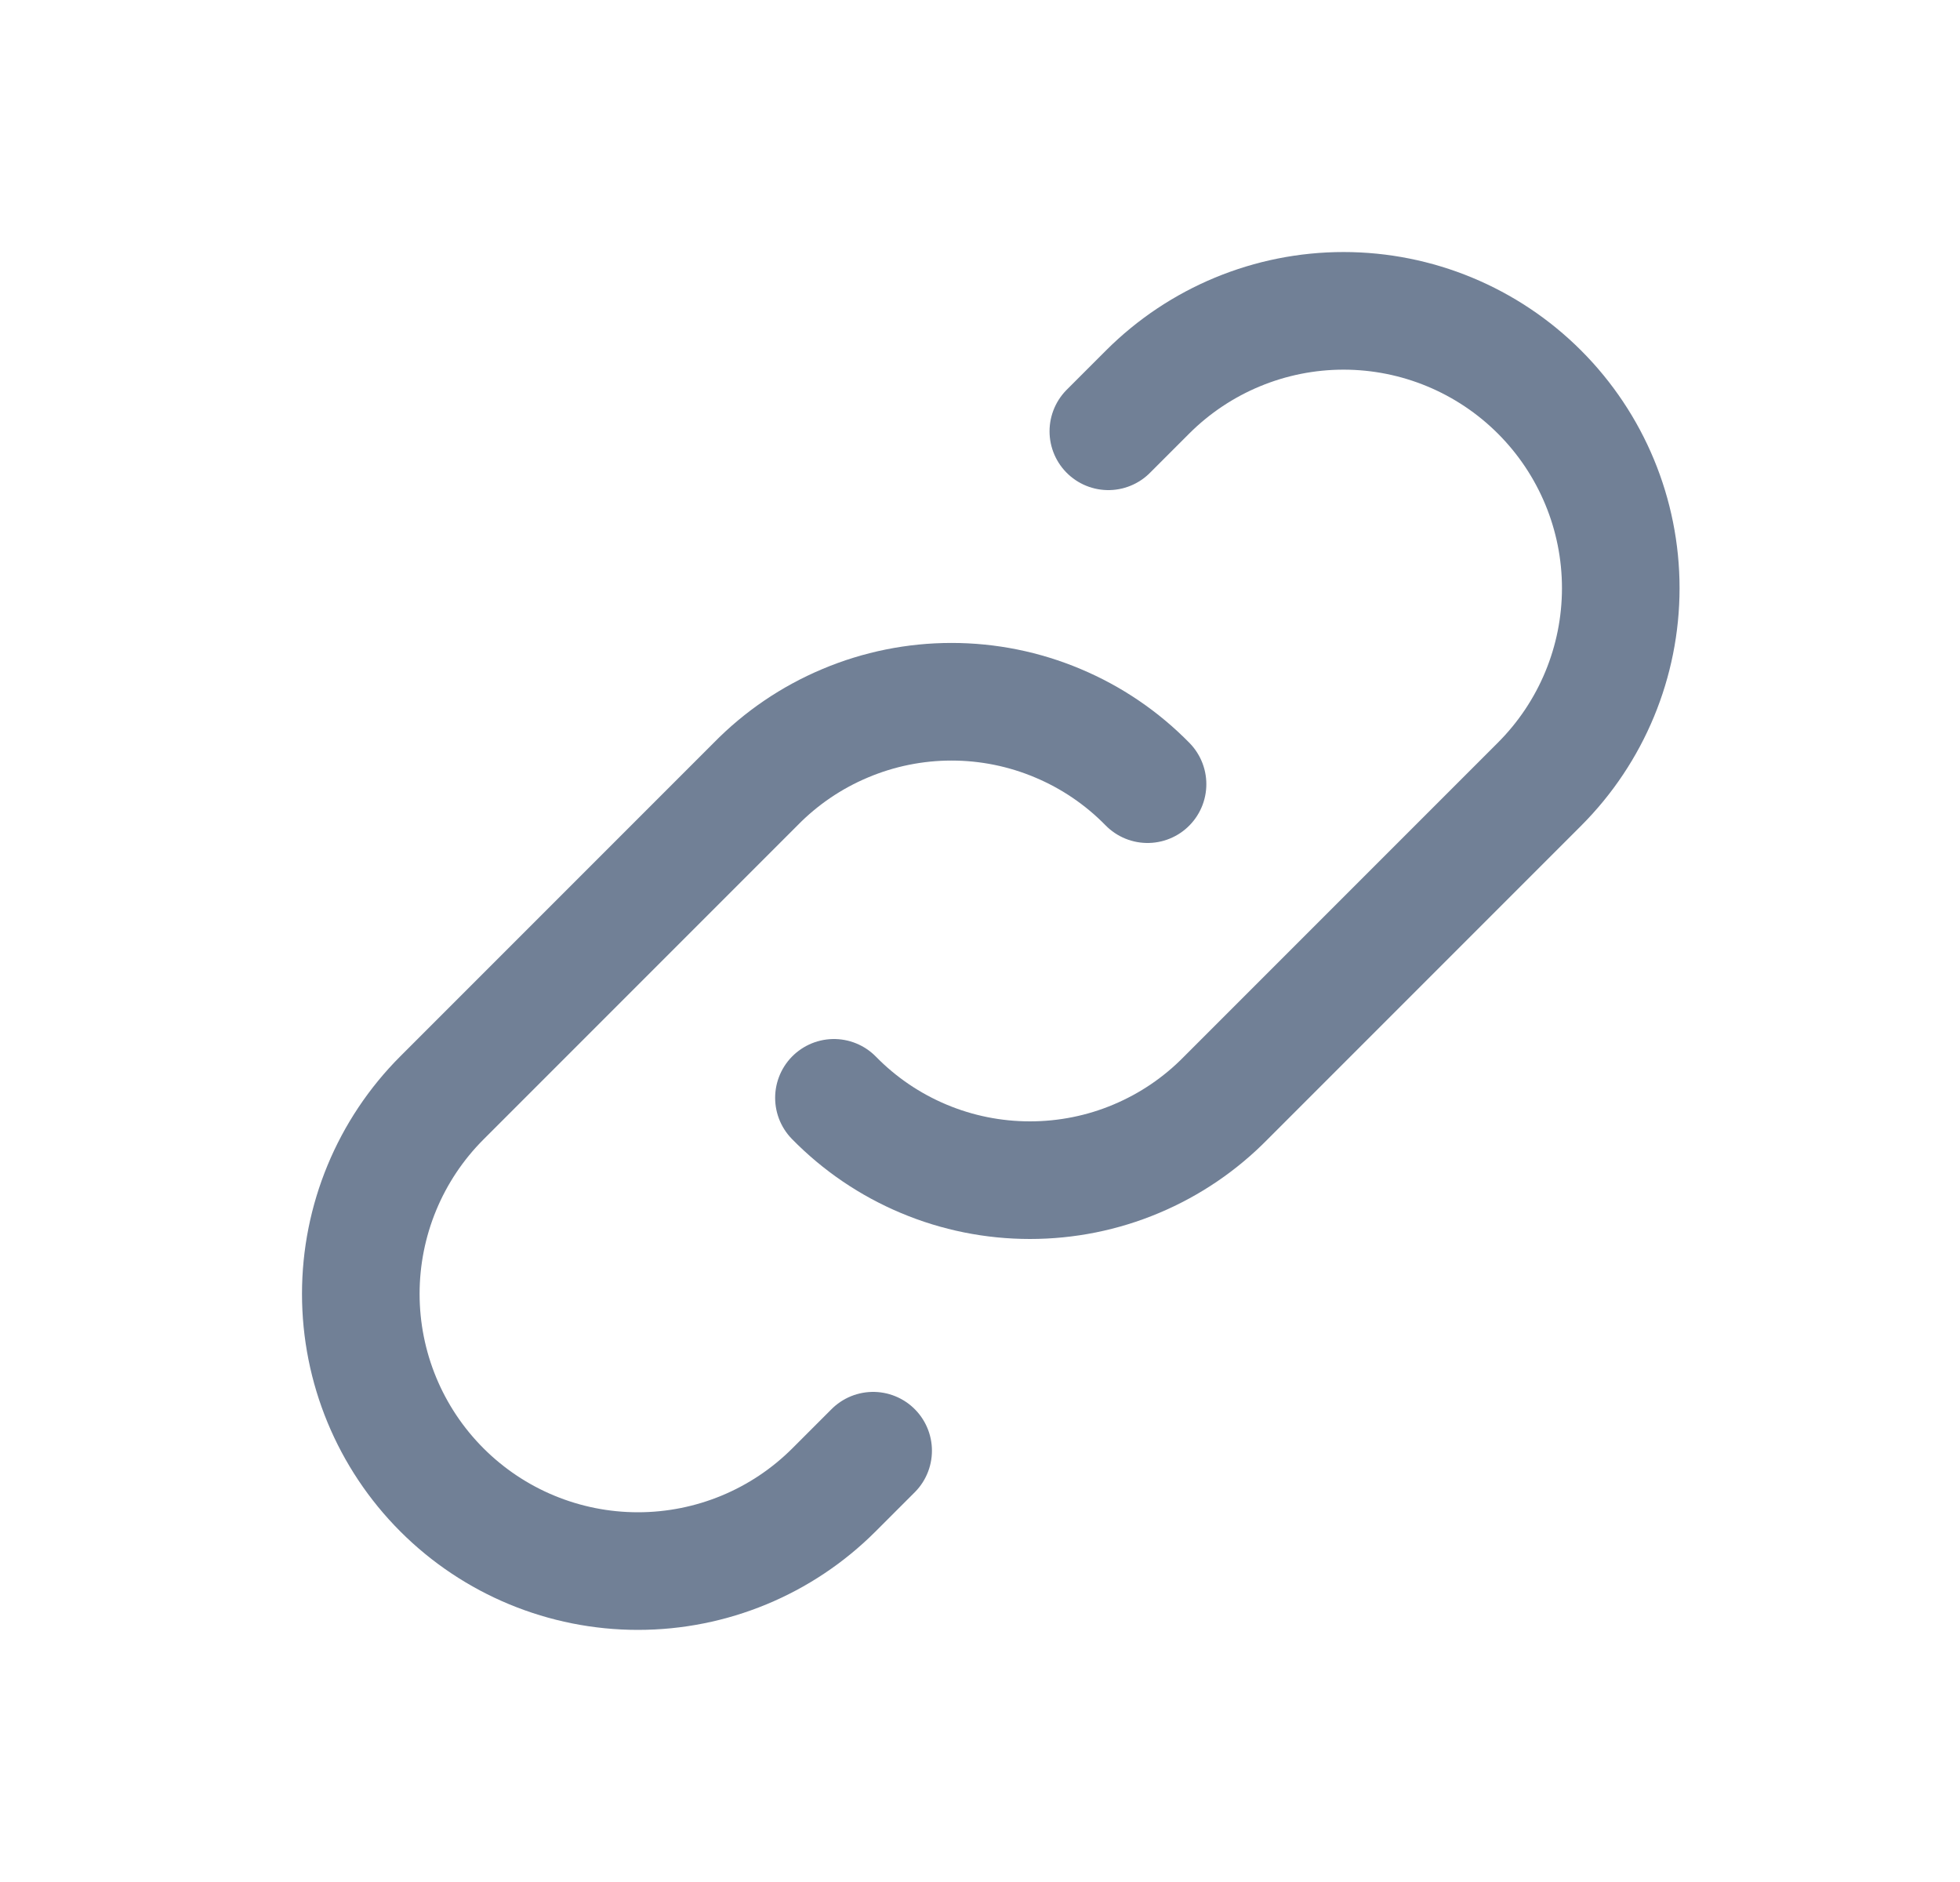 <svg width="25" height="24" viewBox="0 0 25 24" fill="none" xmlns="http://www.w3.org/2000/svg">
<path d="M10.637 14C10.963 14.333 11.352 14.597 11.781 14.777C12.211 14.958 12.672 15.05 13.137 15.05C13.603 15.05 14.064 14.958 14.493 14.777C14.922 14.597 15.311 14.333 15.637 14L19.637 10C20.3 9.337 20.673 8.438 20.673 7.5C20.673 6.562 20.3 5.663 19.637 5C18.974 4.337 18.075 3.964 17.137 3.964C16.2 3.964 15.3 4.337 14.637 5L14.137 5.5" stroke="#718096" stroke-width="1.5" stroke-linecap="round" stroke-linejoin="round"/>
<path d="M14.637 10C14.311 9.667 13.922 9.403 13.493 9.223C13.064 9.042 12.603 8.949 12.137 8.949C11.671 8.949 11.21 9.042 10.781 9.223C10.352 9.403 9.963 9.667 9.637 10L5.637 14C4.974 14.663 4.602 15.562 4.602 16.5C4.602 17.438 4.974 18.337 5.637 19C6.3 19.663 7.199 20.035 8.137 20.035C9.075 20.035 9.974 19.663 10.637 19L11.137 18.5" stroke="#718096" stroke-width="1.5" stroke-linecap="round" stroke-linejoin="round"/>
</svg>
